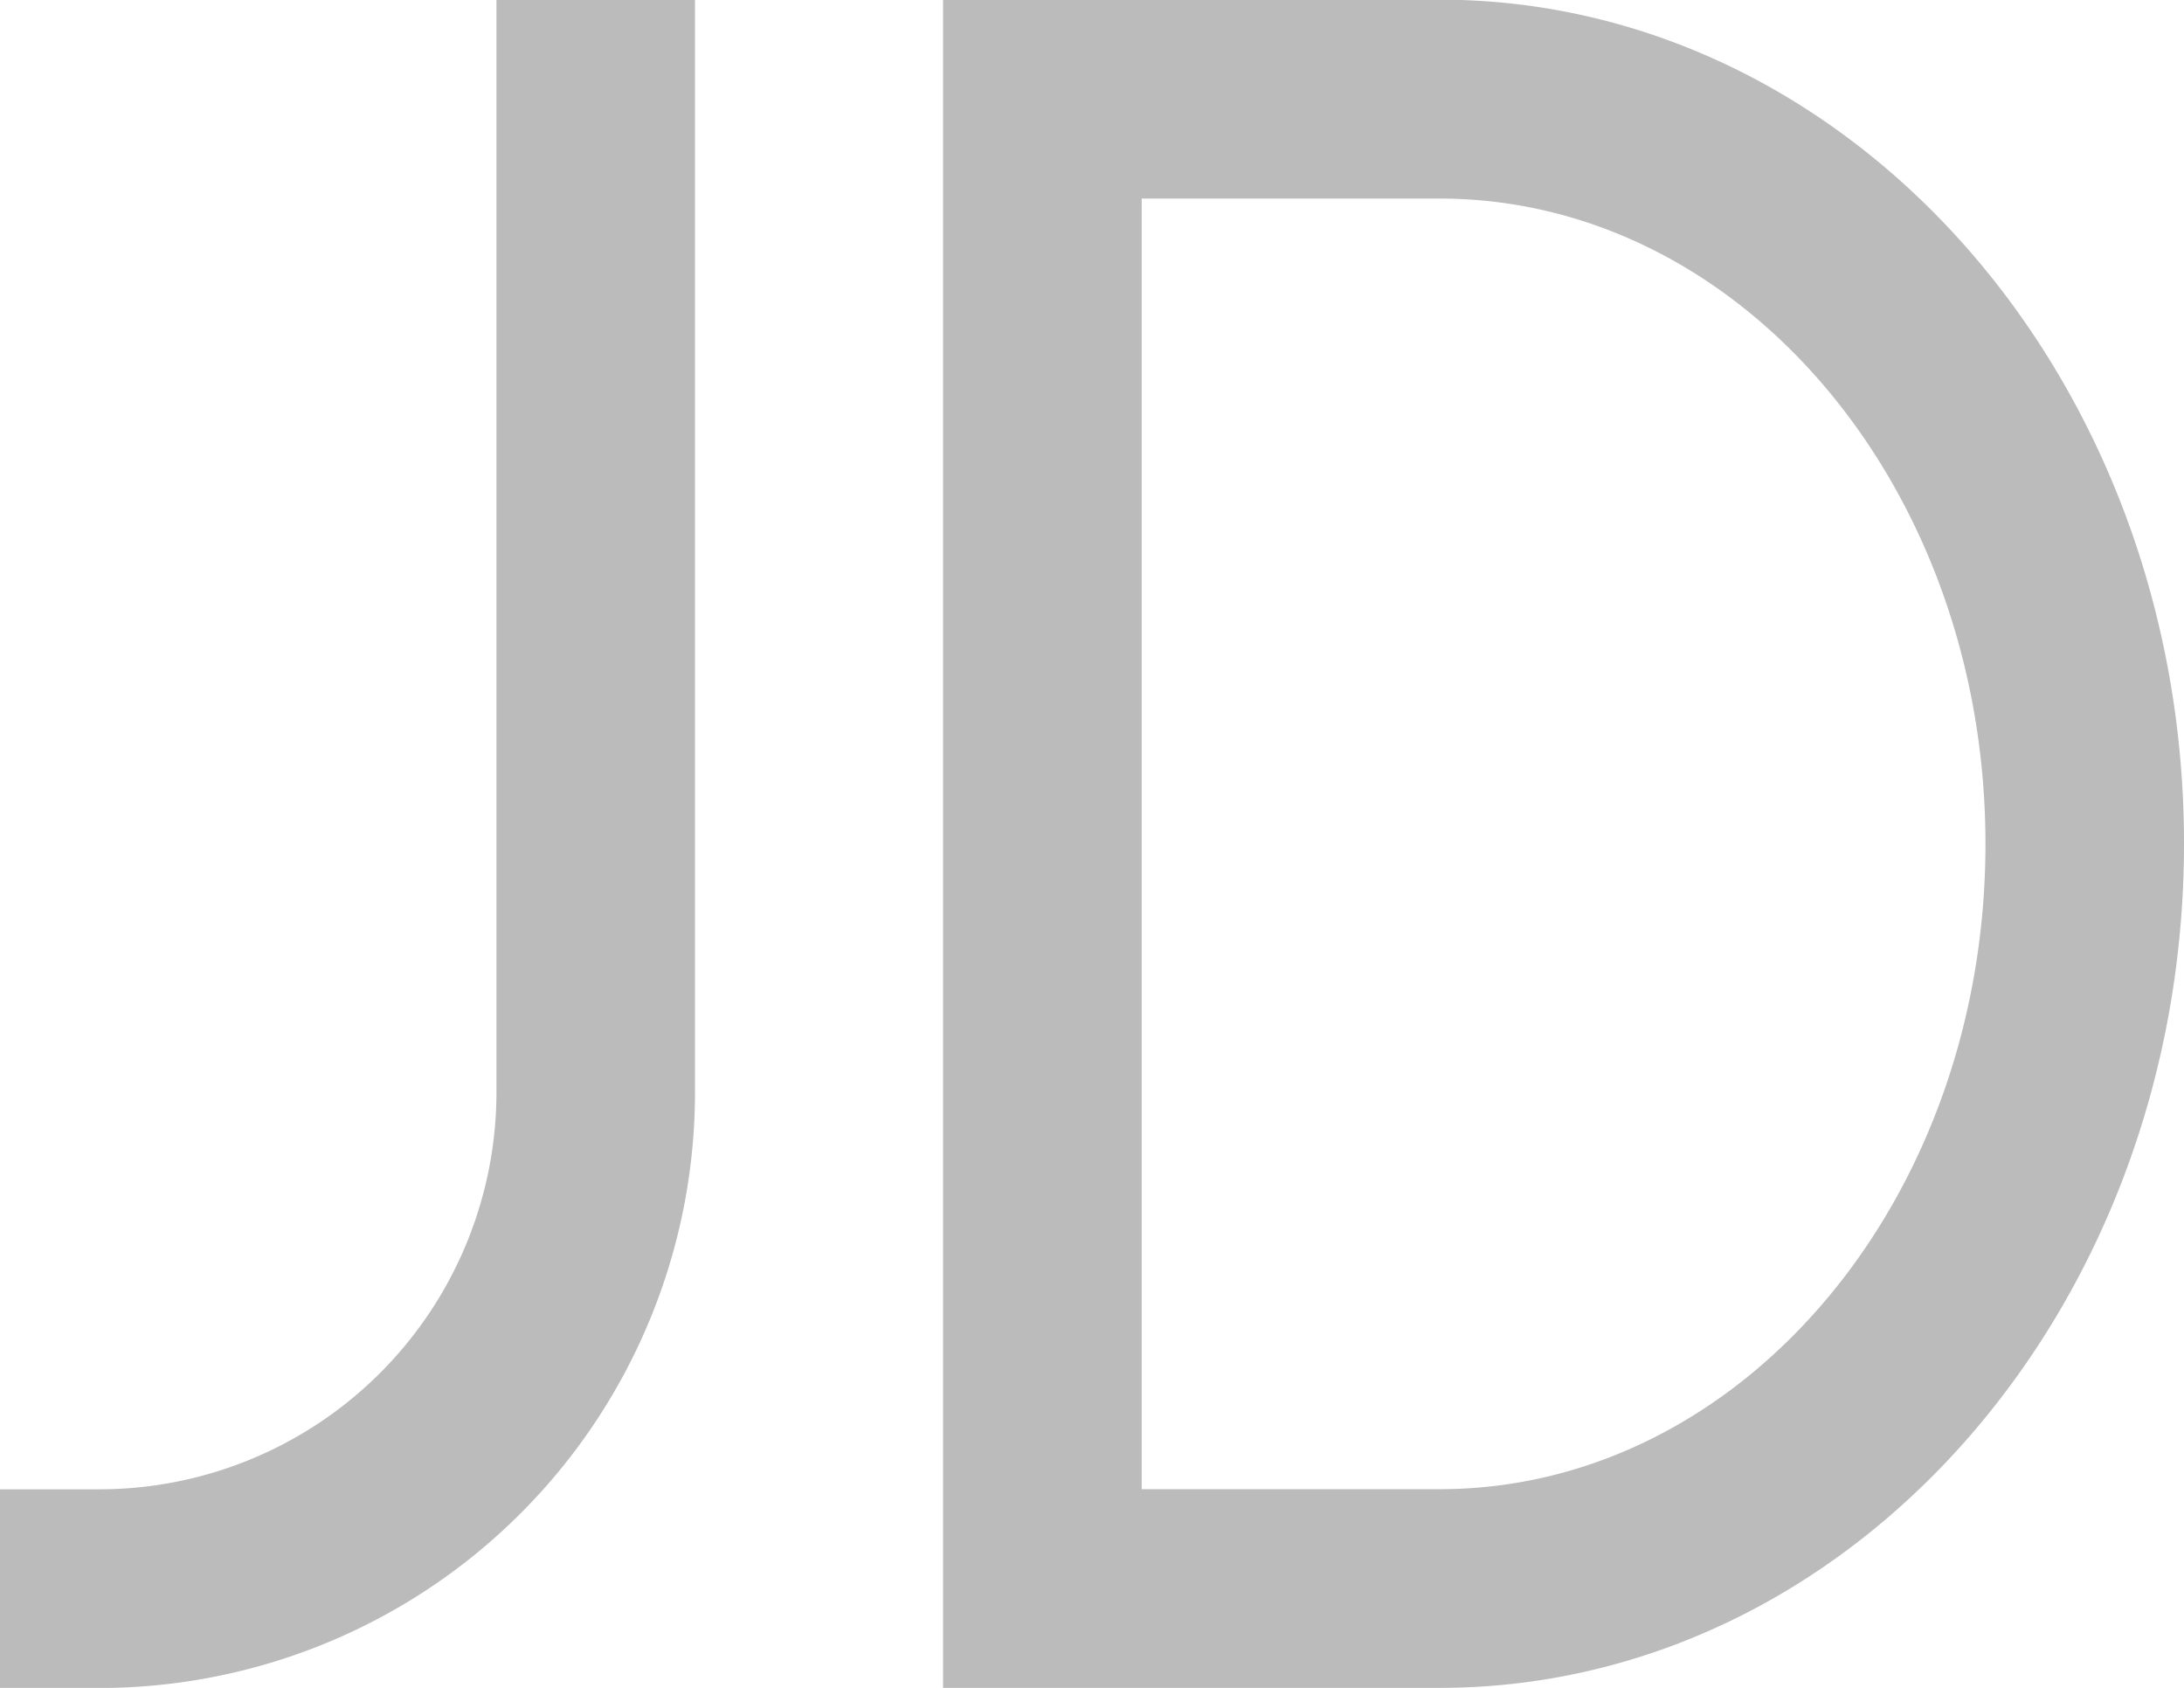 <svg xmlns="http://www.w3.org/2000/svg" width="19.537" height="15.097" viewBox="0 0 19.537 15.097">
  <path id="jingdong" d="M12.877,131.457H8.436v-15.1h4.441c3.678,0,6.66,3.38,6.66,7.548S16.555,131.457,12.877,131.457Zm0-13.321H10.213V129.68h2.664c2.7,0,4.884-2.584,4.884-5.772S15.574,118.136,12.877,118.136ZM.888,131.457H0v-1.776H.888a3.553,3.553,0,0,0,3.553-3.552V116.36H6.217v9.769a5.329,5.329,0,0,1-5.329,5.329Z" transform="translate(0 -116.36)" fill="#bbb"/>
</svg>
